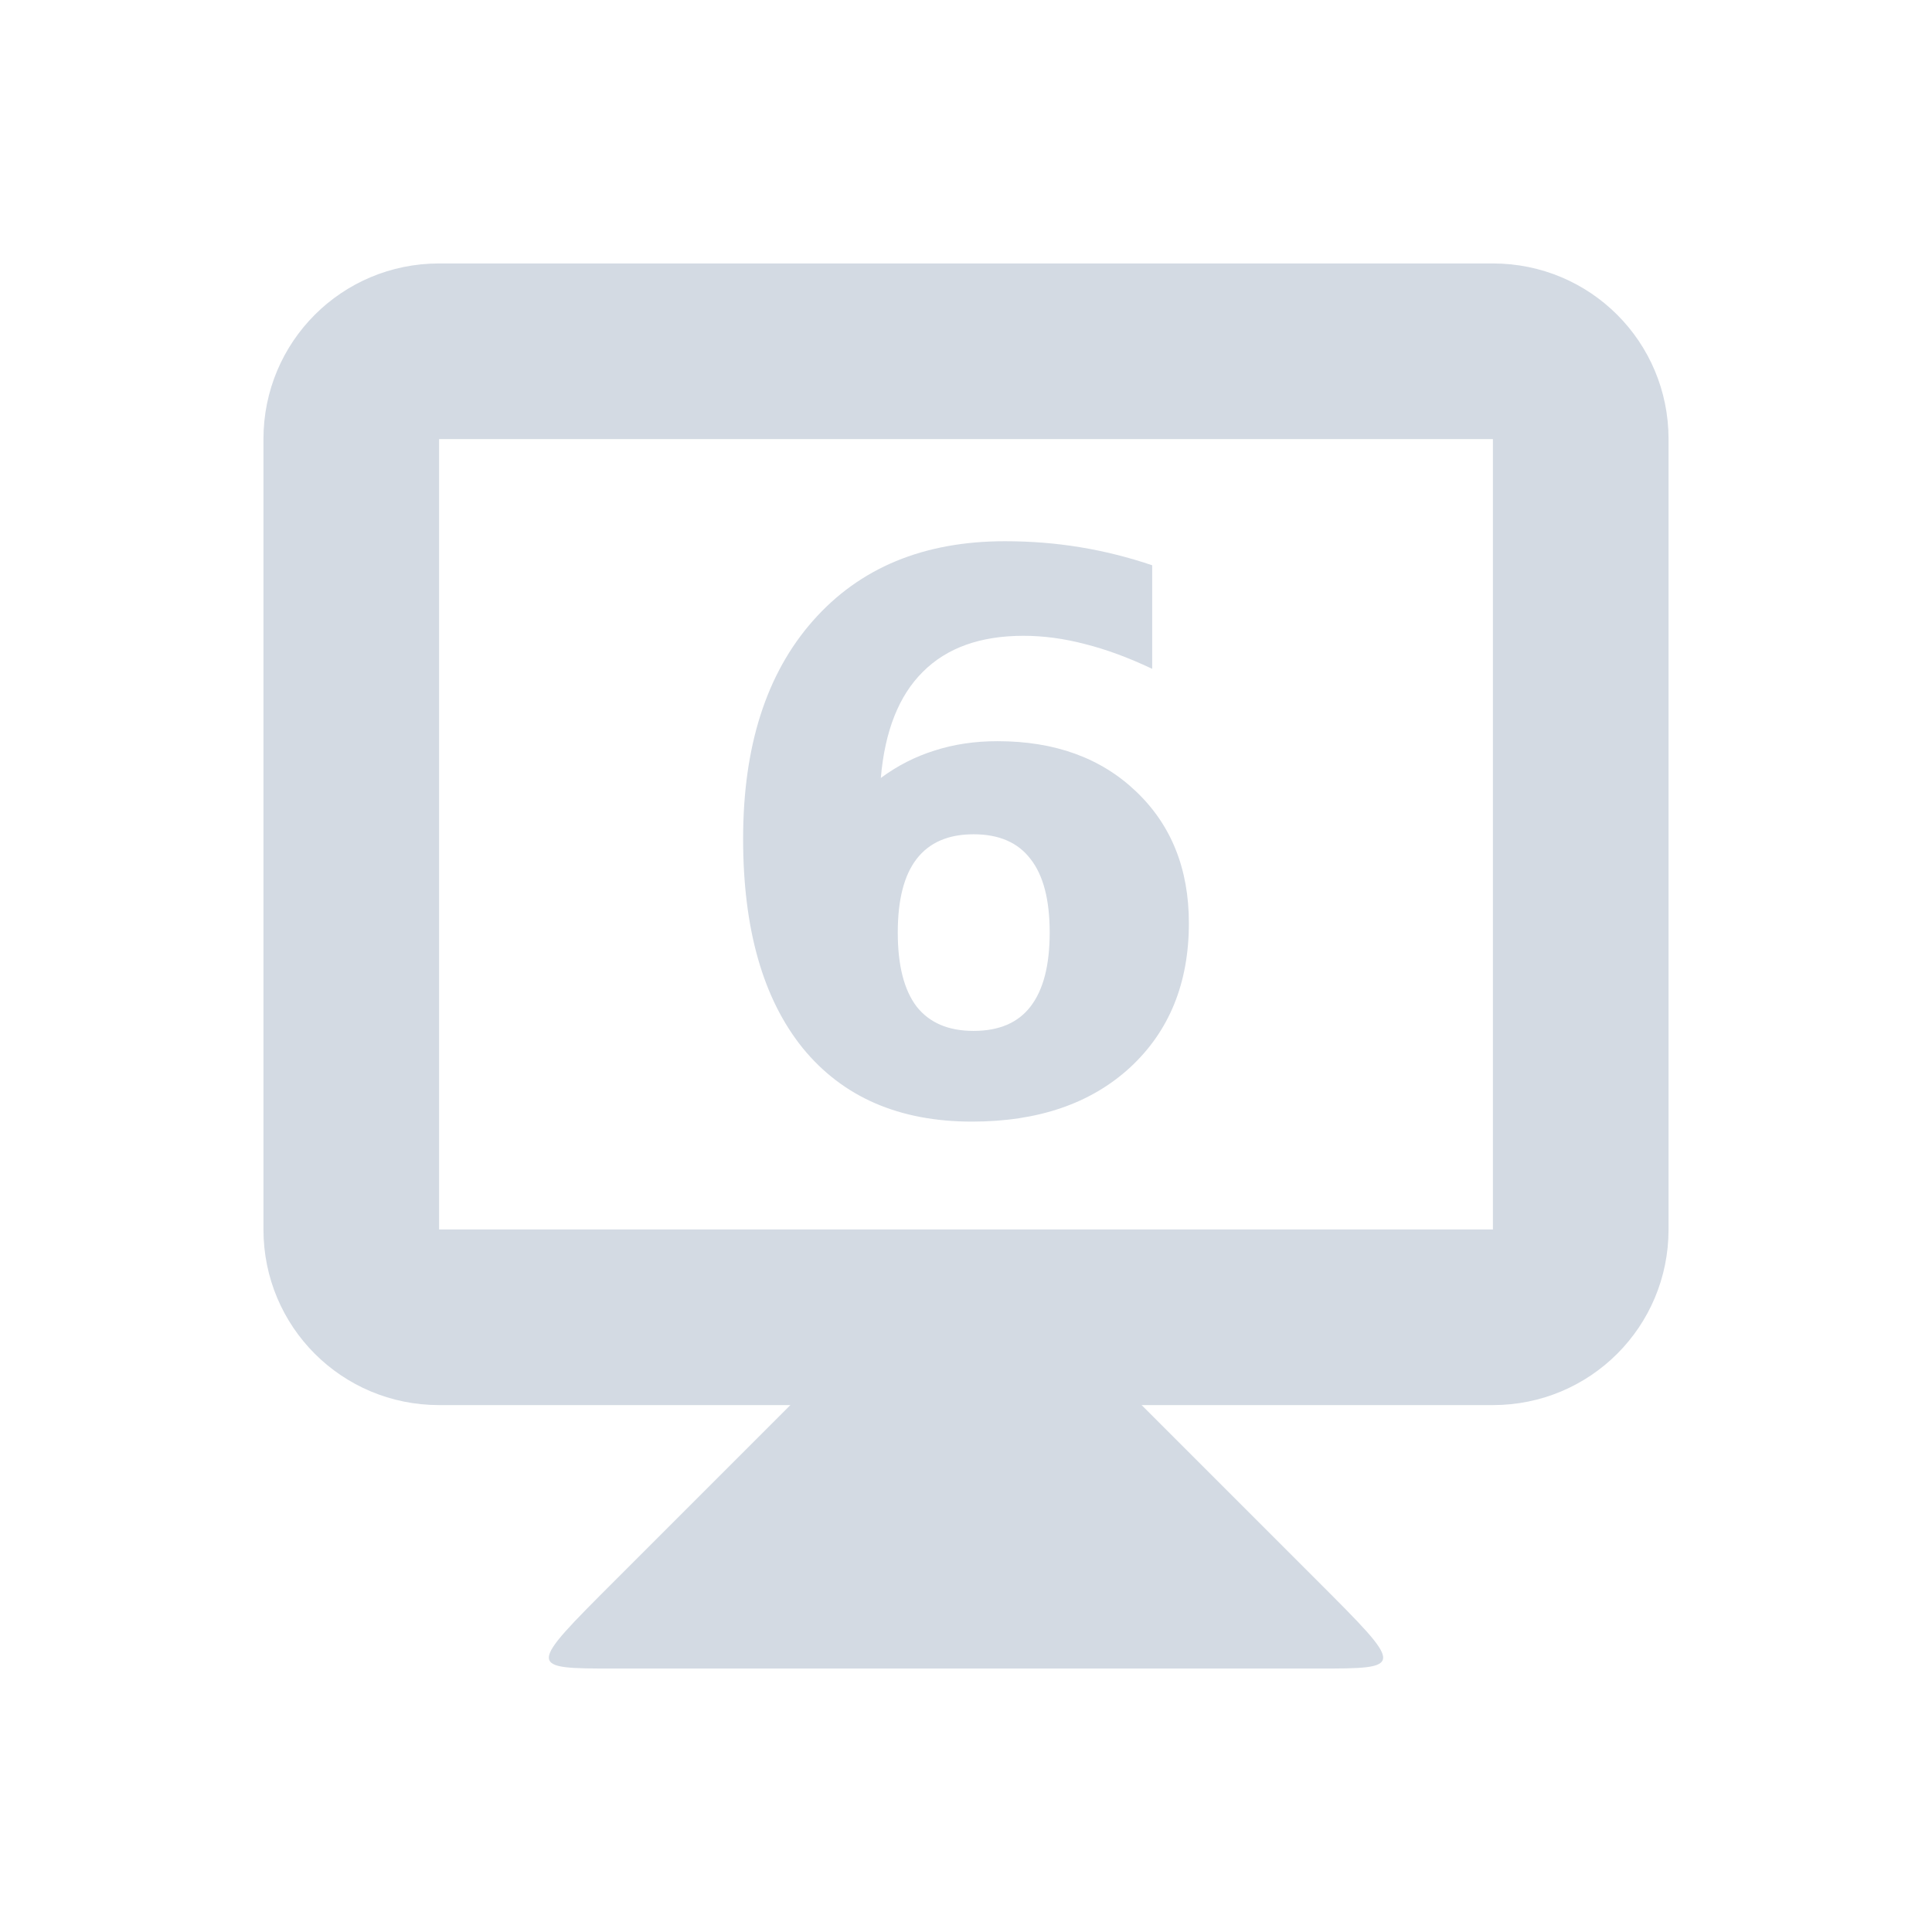 <svg height="22" width="22" xmlns="http://www.w3.org/2000/svg"><g fill="#d3dae3" transform="translate(0 -1030.9)"><path d="m9 1046.9-2 2c-1 1-1 1 0 1h8c1 0 1 0 0-1l-2-2v-1h-4z"/><path d="m5 1033.9c-1.108 0-2 .892-2 2v9c0 1.108.892 2 2 2h12c1.108 0 2-.892 2-2v-9c0-1.108-.892-2-2-2zm0 2h12v9h-12z"/><path d="m11.124 1040.4q-.432 0-.649.282-.214.278-.214.837 0 .56.214.842.218.278.649.278.436 0 .649-.278.218-.282.218-.842t-.218-.837q-.214-.282-.649-.282zm2.034-3.063v1.179q-.406-.192-.765-.282-.359-.094-.701-.094-.735 0-1.145.41-.41.406-.479 1.209.282-.209.611-.312.329-.107.718-.107.978 0 1.577.572.602.572.602 1.5 0 1.025-.671 1.645-.671.615-1.799.615-1.243 0-1.927-.837-.679-.842-.679-2.384 0-1.581.795-2.482.799-.906 2.187-.906.44 0 .854.068t.82.205z" transform="translate(-.038)"/></g></svg>